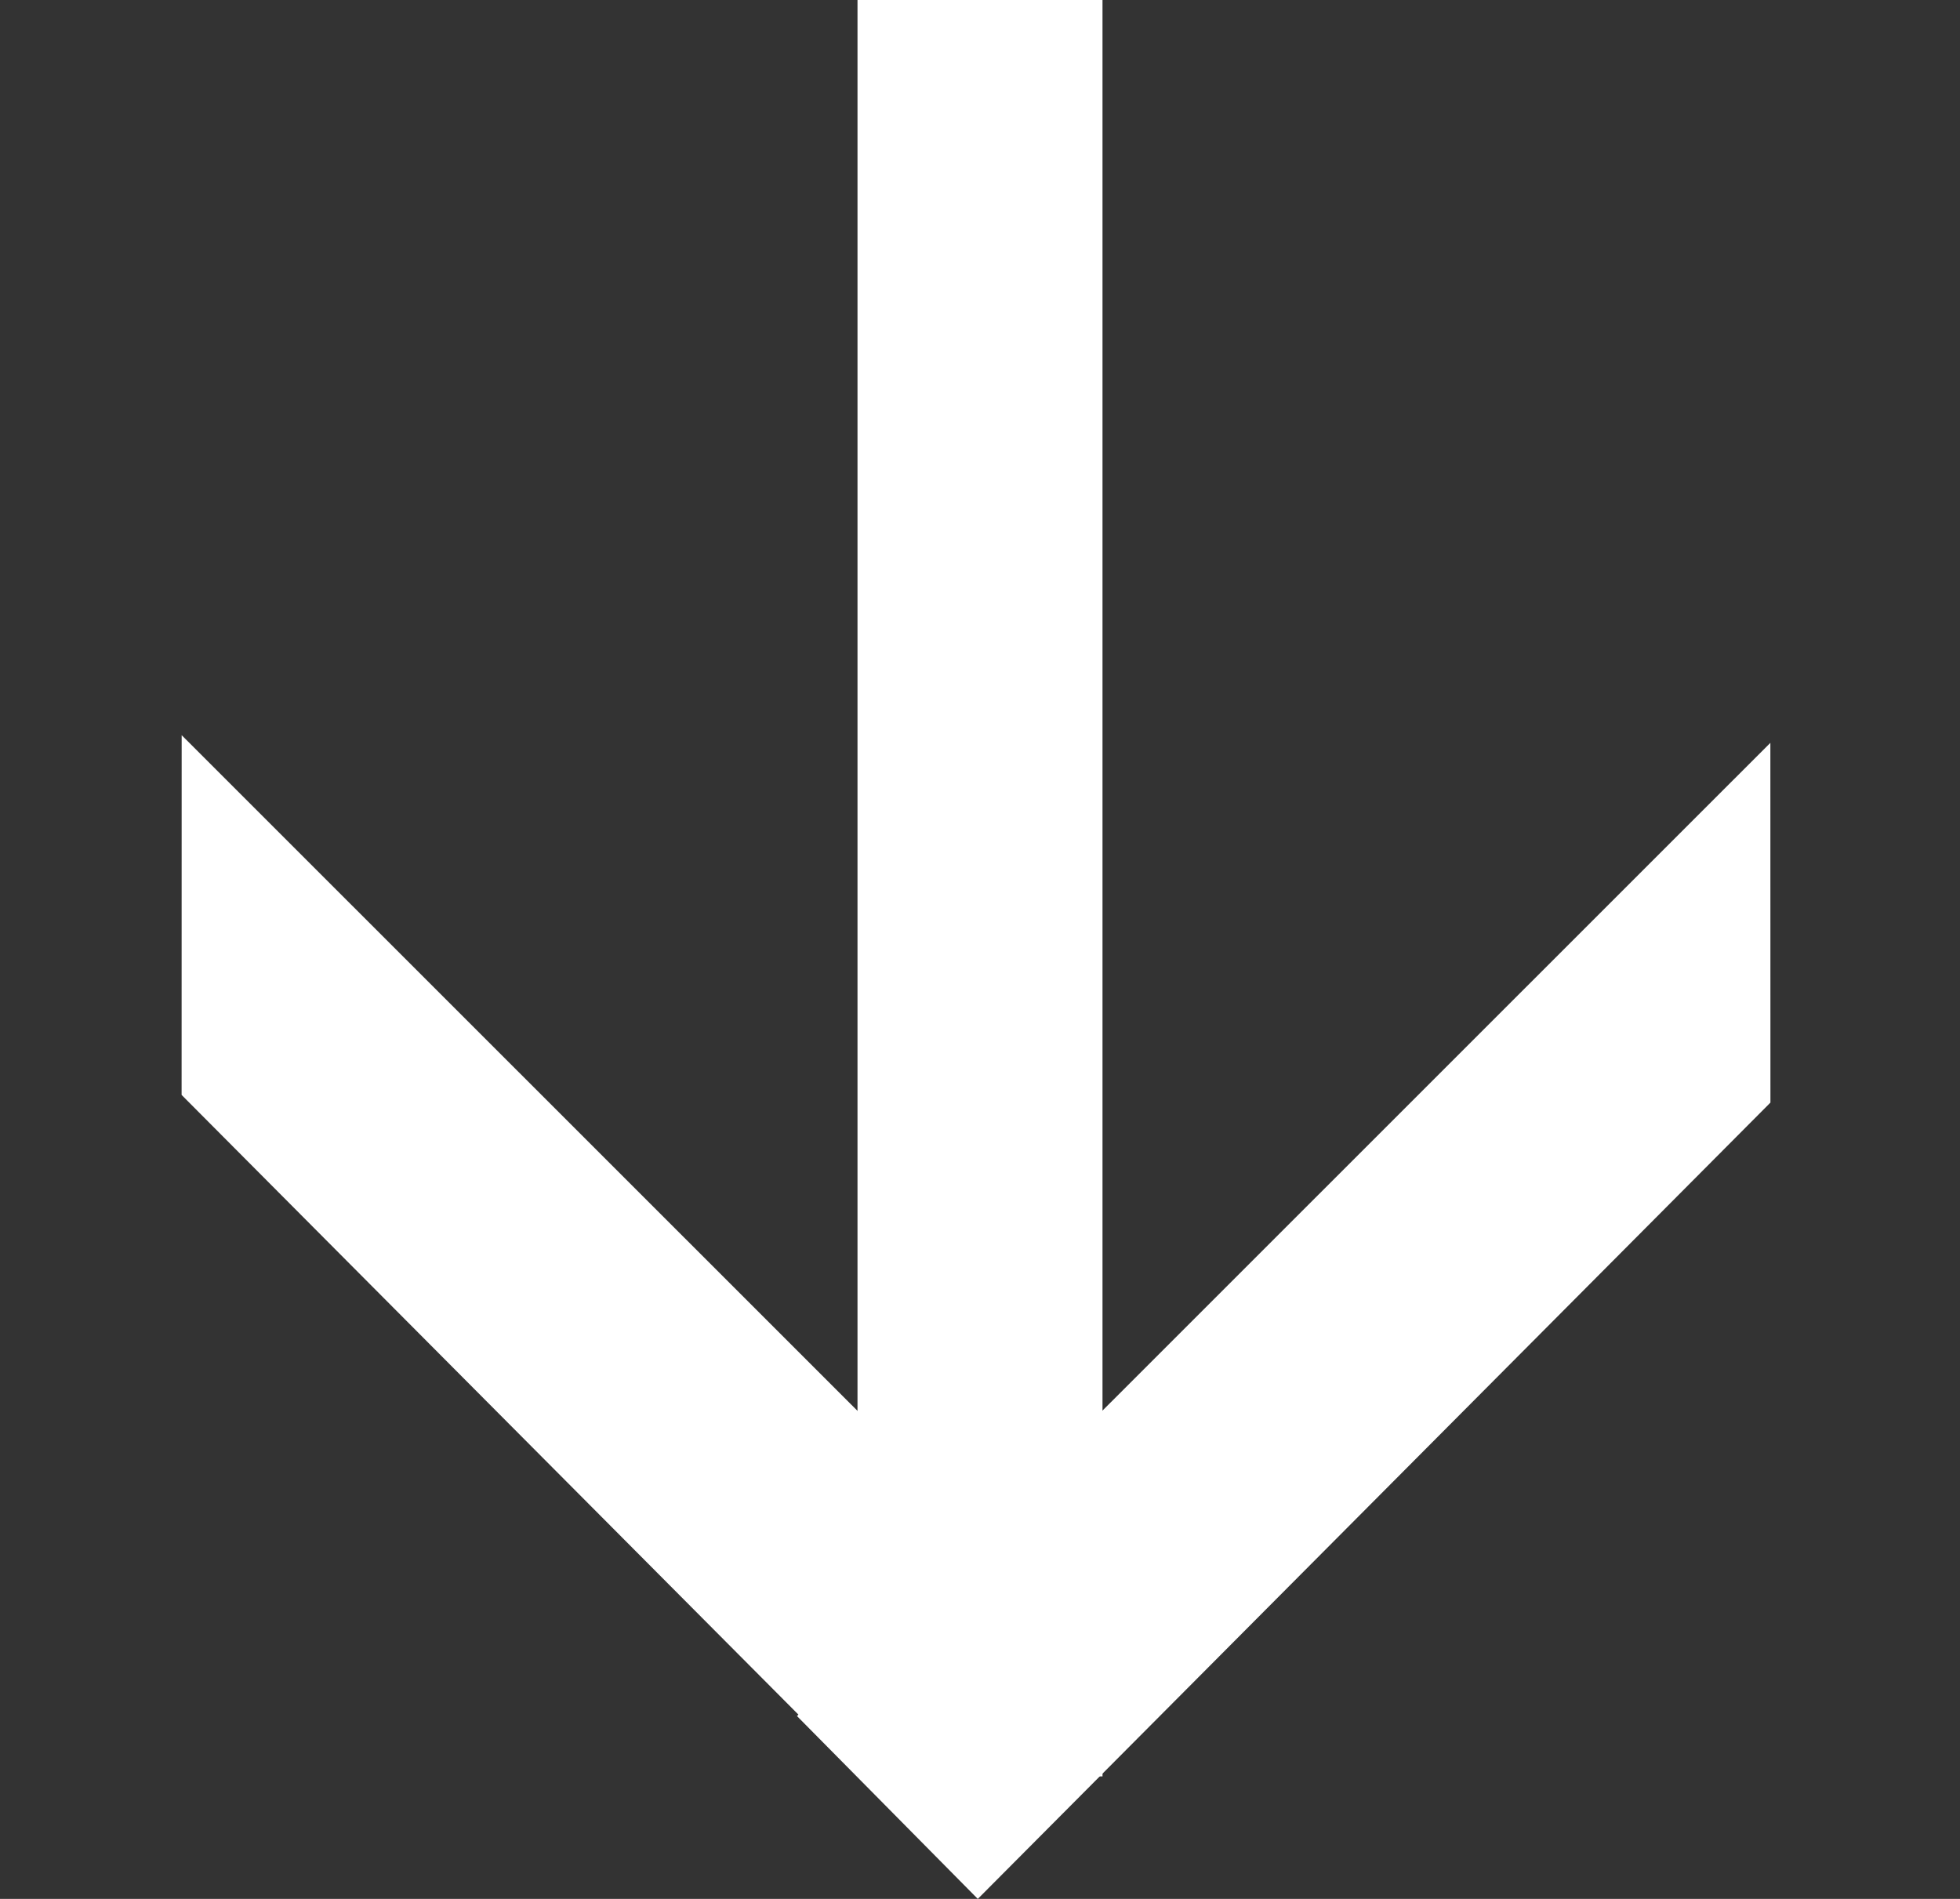 <svg width="32" height="31" viewBox="0 0 32 31" fill="none" xmlns="http://www.w3.org/2000/svg">
  <rect x="0" y="0" width="32" height="31" fill="#333333" stroke="none"/>
  <rect x="14" width="4" height="29" fill="white"/>
  <path d="M28.905 18L28.904 12.127L13.012 28.015L15.964 31L28.905 18Z" fill="white"/>
  <path d="M2.965 17.875L2.966 12.002L18.858 27.889L15.906 30.875L2.965 17.875Z" fill="white"/>
</svg>
